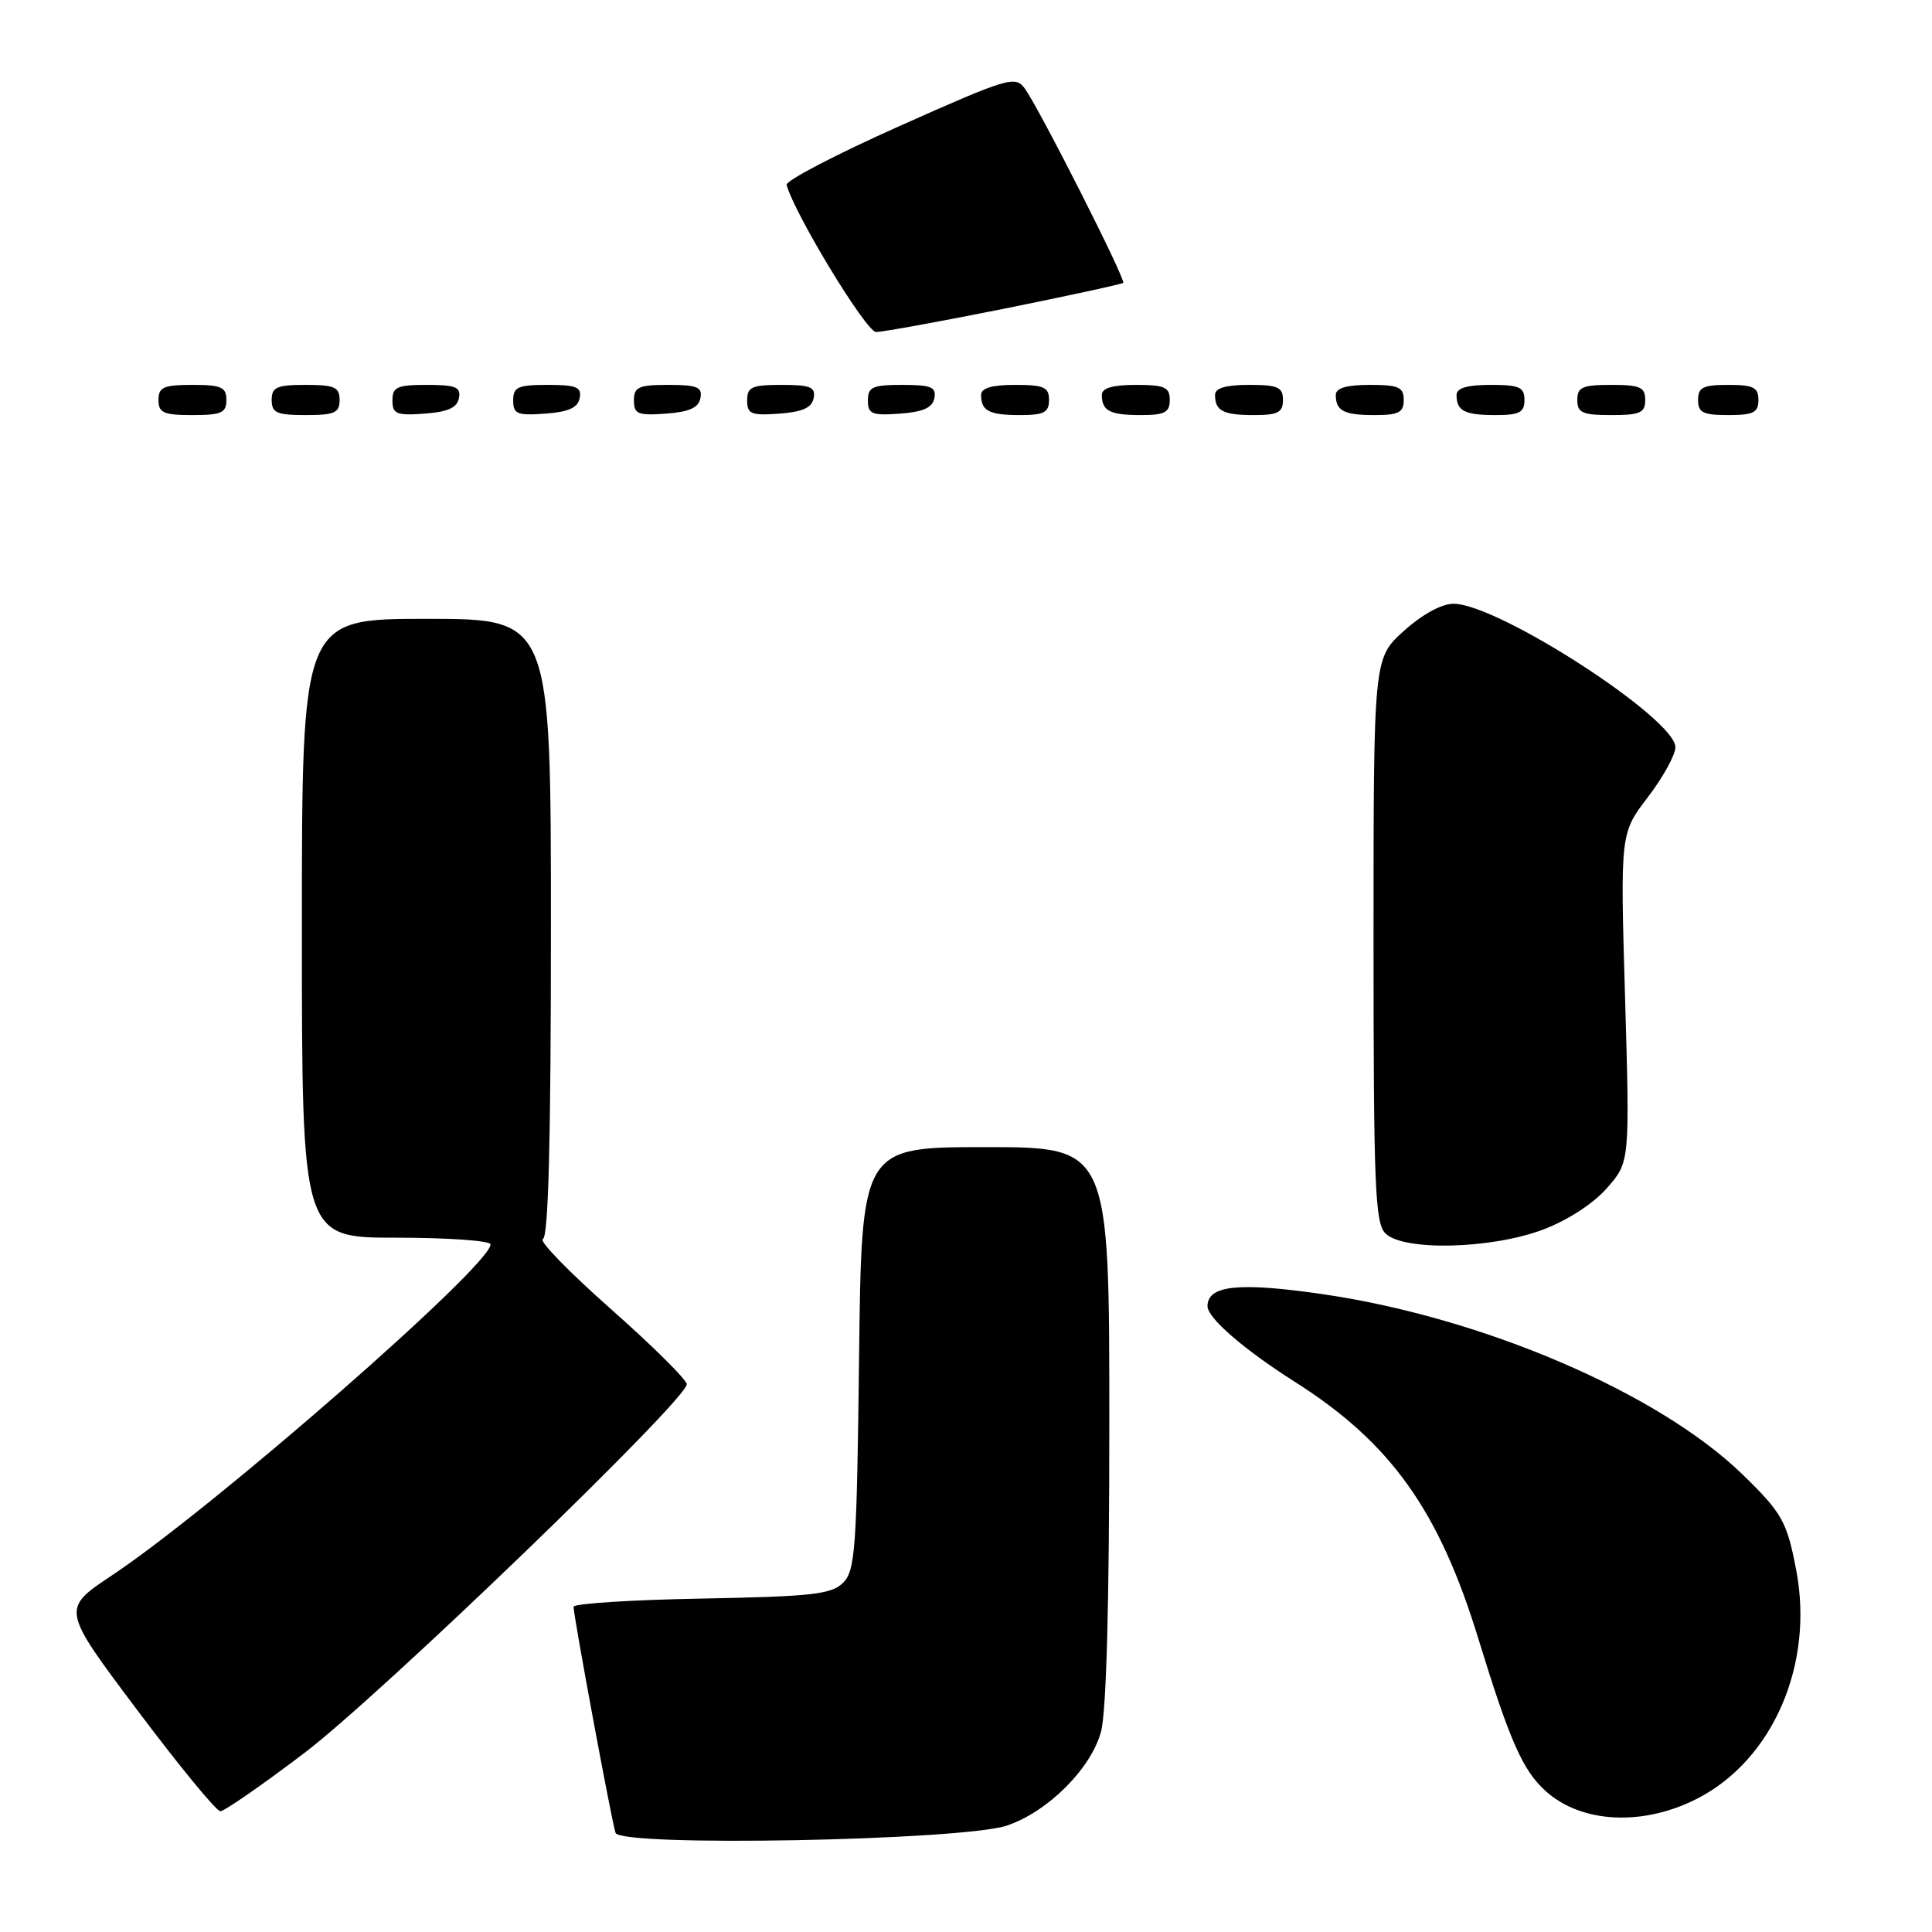 <?xml version="1.0" encoding="UTF-8" standalone="no"?>
<!DOCTYPE svg PUBLIC "-//W3C//DTD SVG 1.1//EN" "http://www.w3.org/Graphics/SVG/1.1/DTD/svg11.dtd" >
<svg xmlns="http://www.w3.org/2000/svg" xmlns:xlink="http://www.w3.org/1999/xlink" version="1.1" viewBox="0 0 256 256">
 <g >
 <path fill="currentColor"
d=" M 133.45 241.89 C 138.85 240.05 144.53 234.39 145.88 229.50 C 146.60 226.92 146.99 212.48 146.99 188.75 C 147.00 152.00 147.00 152.00 130.58 152.00 C 114.16 152.00 114.16 152.00 113.83 179.97 C 113.53 205.20 113.33 208.11 111.72 209.72 C 110.17 211.26 107.65 211.54 92.97 211.82 C 83.64 211.99 76.00 212.48 76.00 212.91 C 76.00 214.15 81.05 241.35 81.56 242.86 C 82.20 244.75 127.55 243.89 133.45 241.89 Z  M 225.04 238.25 C 234.96 233.07 240.37 220.51 238.02 208.12 C 236.79 201.60 236.14 200.46 230.83 195.31 C 219.68 184.53 196.48 174.58 175.31 171.49 C 164.17 169.87 160.00 170.30 160.00 173.08 C 160.00 174.64 164.85 178.84 171.62 183.13 C 184.28 191.17 190.67 200.12 195.88 217.11 C 200.04 230.66 201.76 234.57 204.79 237.31 C 209.57 241.64 217.82 242.02 225.04 238.25 Z  M 40.33 232.28 C 50.42 224.62 91.01 185.49 91.00 183.42 C 91.00 182.83 86.47 178.34 80.93 173.44 C 75.40 168.55 71.35 164.38 71.93 164.19 C 72.67 163.94 73.00 150.98 73.00 122.92 C 73.00 82.00 73.00 82.00 56.50 82.00 C 40.00 82.00 40.00 82.00 40.00 123.00 C 40.00 164.00 40.00 164.00 52.50 164.00 C 59.38 164.00 65.00 164.40 65.00 164.89 C 65.00 167.71 28.31 199.78 14.81 208.76 C 8.13 213.21 8.13 213.21 18.19 226.60 C 23.72 233.97 28.67 240.00 29.20 240.00 C 29.72 240.00 34.73 236.53 40.33 232.28 Z  M 204.40 162.95 C 207.68 161.72 211.10 159.51 212.92 157.44 C 215.96 153.98 215.96 153.98 215.33 132.20 C 214.69 110.42 214.69 110.42 218.35 105.63 C 220.36 103.00 222.00 100.02 222.00 99.01 C 222.00 95.21 198.48 80.00 192.60 80.00 C 191.02 80.00 188.43 81.42 186.00 83.62 C 182.00 87.23 182.00 87.23 182.00 124.54 C 182.00 157.13 182.20 162.06 183.57 163.43 C 185.93 165.79 197.53 165.52 204.40 162.95 Z  M 30.00 53.00 C 30.00 51.30 29.33 51.00 25.50 51.00 C 21.67 51.00 21.00 51.30 21.00 53.00 C 21.00 54.70 21.67 55.00 25.50 55.00 C 29.33 55.00 30.00 54.70 30.00 53.00 Z  M 45.00 53.00 C 45.00 51.30 44.33 51.00 40.50 51.00 C 36.67 51.00 36.00 51.30 36.00 53.00 C 36.00 54.70 36.67 55.00 40.50 55.00 C 44.33 55.00 45.00 54.70 45.00 53.00 Z  M 60.81 52.75 C 61.09 51.29 60.39 51.00 56.57 51.00 C 52.62 51.00 52.00 51.28 52.00 53.06 C 52.00 54.86 52.53 55.08 56.24 54.81 C 59.34 54.58 60.57 54.03 60.81 52.75 Z  M 76.81 52.75 C 77.09 51.29 76.39 51.00 72.57 51.00 C 68.62 51.00 68.00 51.28 68.00 53.06 C 68.00 54.86 68.53 55.08 72.24 54.81 C 75.34 54.58 76.57 54.03 76.81 52.75 Z  M 92.81 52.75 C 93.09 51.29 92.39 51.00 88.57 51.00 C 84.62 51.00 84.00 51.28 84.00 53.06 C 84.00 54.86 84.53 55.08 88.24 54.81 C 91.34 54.58 92.57 54.03 92.81 52.75 Z  M 107.81 52.75 C 108.09 51.29 107.39 51.00 103.57 51.00 C 99.62 51.00 99.00 51.28 99.00 53.06 C 99.00 54.86 99.53 55.08 103.24 54.81 C 106.34 54.58 107.57 54.03 107.81 52.75 Z  M 123.81 52.75 C 124.09 51.29 123.39 51.00 119.57 51.00 C 115.62 51.00 115.00 51.28 115.00 53.06 C 115.00 54.86 115.53 55.08 119.24 54.81 C 122.34 54.58 123.57 54.03 123.81 52.75 Z  M 139.00 53.00 C 139.00 51.30 138.33 51.00 134.50 51.00 C 131.42 51.00 130.00 51.42 130.00 52.33 C 130.00 54.45 131.07 55.00 135.17 55.00 C 138.33 55.00 139.00 54.65 139.00 53.00 Z  M 155.00 53.00 C 155.00 51.30 154.33 51.00 150.50 51.00 C 147.42 51.00 146.00 51.42 146.00 52.33 C 146.00 54.45 147.07 55.00 151.17 55.00 C 154.33 55.00 155.00 54.65 155.00 53.00 Z  M 170.00 53.00 C 170.00 51.30 169.33 51.00 165.50 51.00 C 162.42 51.00 161.00 51.42 161.00 52.33 C 161.00 54.45 162.07 55.00 166.17 55.00 C 169.33 55.00 170.00 54.65 170.00 53.00 Z  M 186.00 53.00 C 186.00 51.30 185.33 51.00 181.50 51.00 C 178.42 51.00 177.00 51.42 177.00 52.33 C 177.00 54.45 178.07 55.00 182.17 55.00 C 185.33 55.00 186.00 54.65 186.00 53.00 Z  M 202.00 53.00 C 202.00 51.30 201.33 51.00 197.50 51.00 C 194.42 51.00 193.00 51.42 193.00 52.33 C 193.00 54.45 194.07 55.00 198.17 55.00 C 201.33 55.00 202.00 54.65 202.00 53.00 Z  M 218.00 53.00 C 218.00 51.30 217.33 51.00 213.50 51.00 C 209.67 51.00 209.00 51.30 209.00 53.00 C 209.00 54.70 209.67 55.00 213.50 55.00 C 217.33 55.00 218.00 54.70 218.00 53.00 Z  M 233.00 53.00 C 233.00 51.33 232.33 51.00 229.00 51.00 C 225.67 51.00 225.00 51.33 225.00 53.00 C 225.00 54.67 225.67 55.00 229.00 55.00 C 232.33 55.00 233.00 54.67 233.00 53.00 Z  M 133.08 40.90 C 141.56 39.19 148.65 37.65 148.83 37.48 C 149.23 37.11 137.67 14.29 135.77 11.70 C 134.53 10.01 133.52 10.31 119.20 16.70 C 110.82 20.44 104.08 23.95 104.23 24.50 C 105.29 28.38 114.77 43.98 116.08 43.99 C 116.94 44.00 124.59 42.60 133.08 40.90 Z "/>
</g>
</svg>